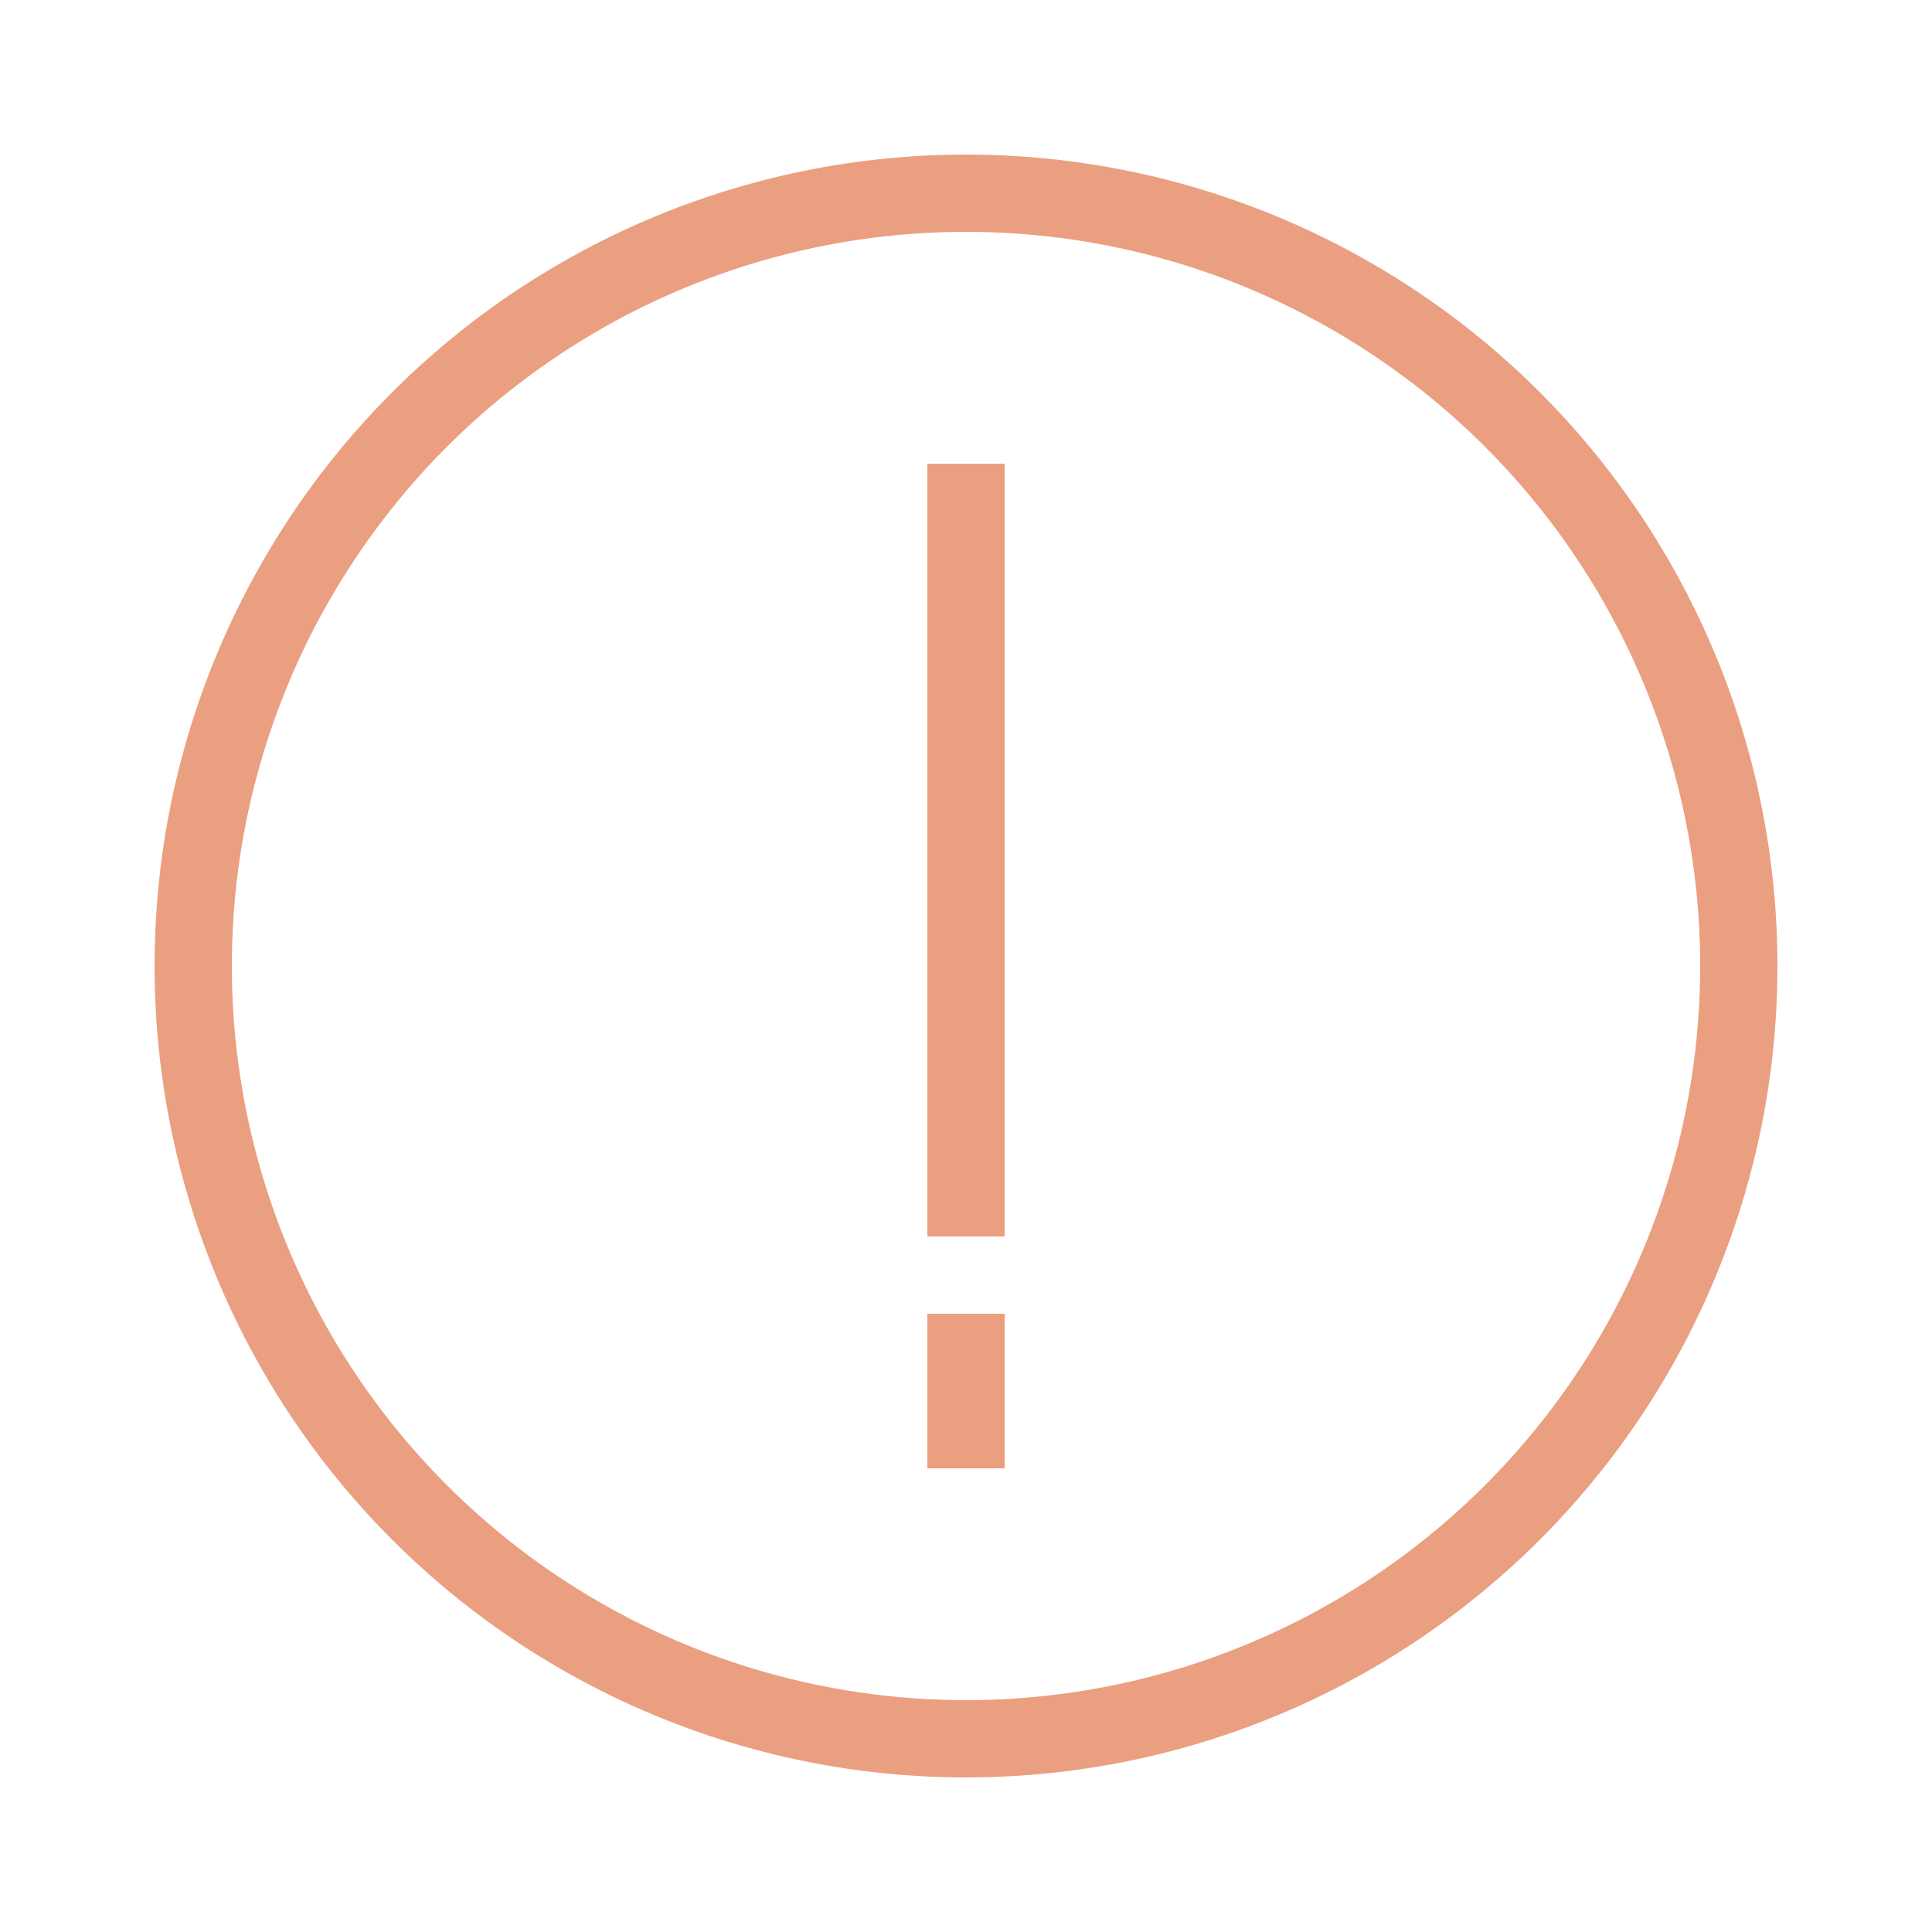 <svg width="25" height="25" viewBox="0 0 25 25" fill="none" xmlns="http://www.w3.org/2000/svg">
<g opacity="0.5">
<circle cx="12.5" cy="12.5" r="10" stroke="#D54003"/>
<line x1="12.5" y1="6" x2="12.5" y2="16" stroke="#D54003"/>
<line x1="12.5" y1="17" x2="12.5" y2="19" stroke="#D54003"/>
</g>
</svg>